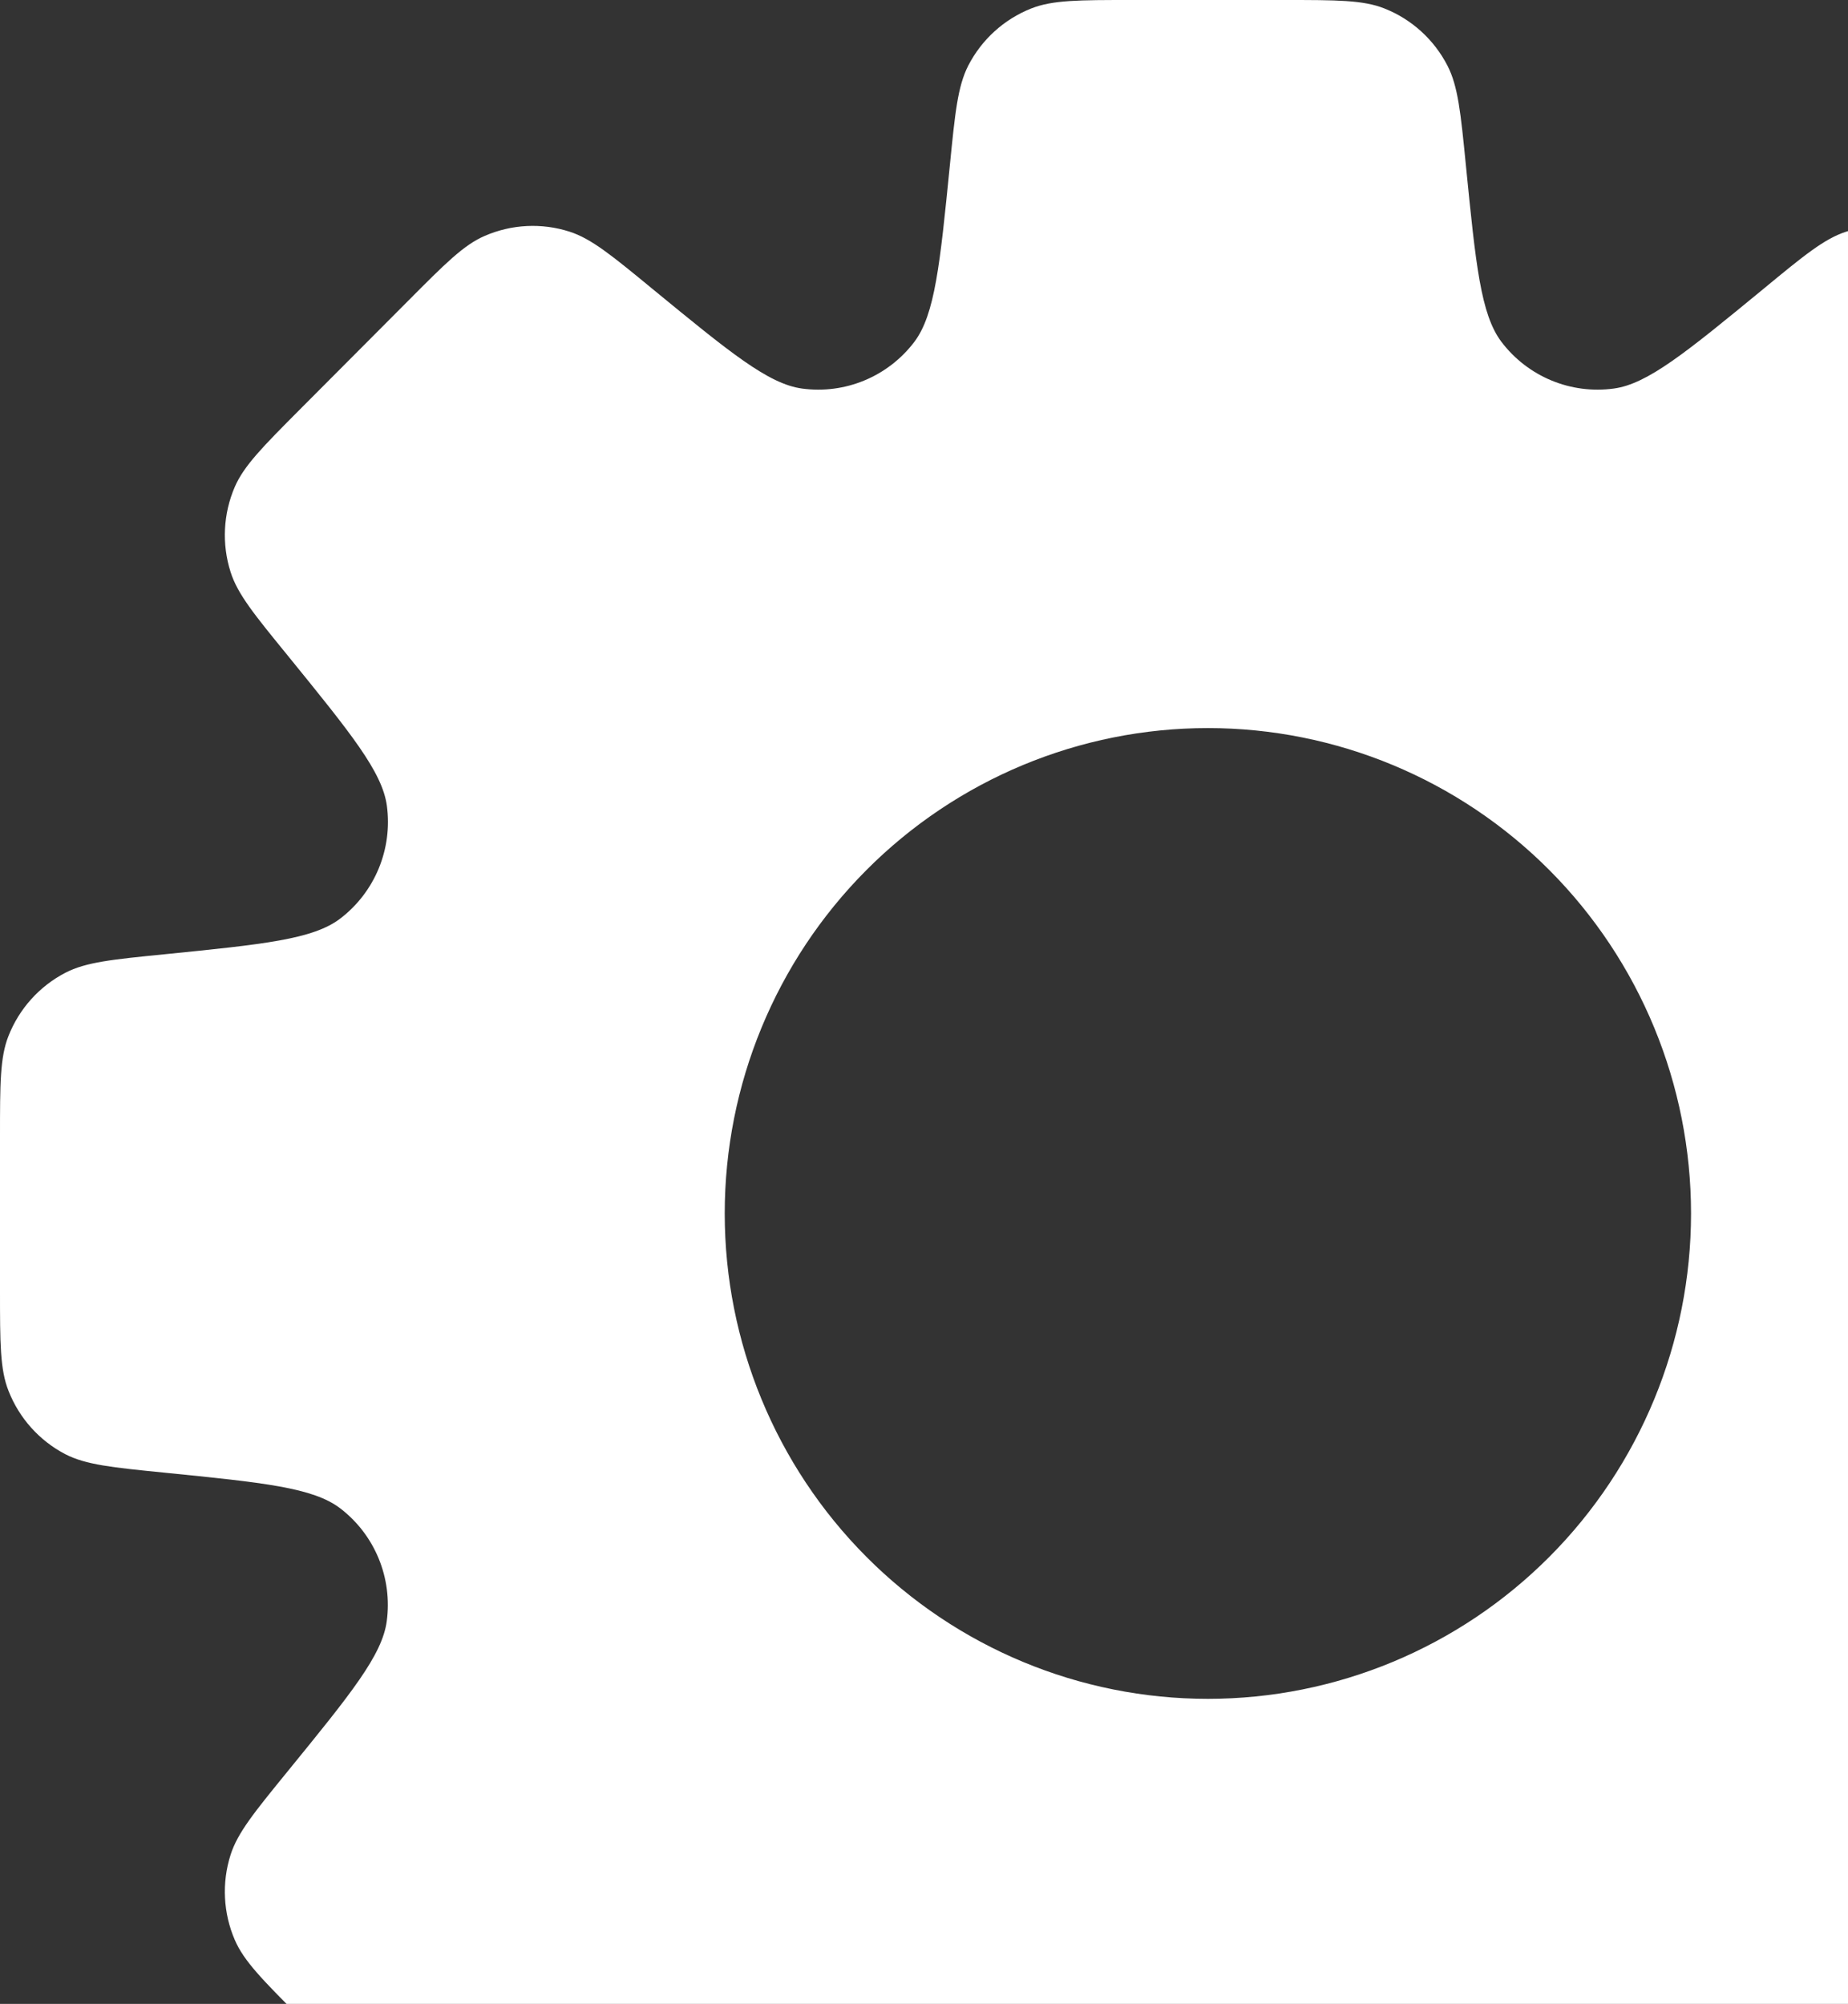 <svg width="166" height="180" viewBox="0 0 166 180" fill="none" xmlns="http://www.w3.org/2000/svg">
    <rect x="0" y="0" width="166" height="180" fill="#333333" stroke="none"/>
    <path fill-rule="evenodd" clip-rule="evenodd"
        d="M130.026 5.908C130.97 7.75 131.209 10.115 131.676 14.846C132.565 23.784 133.01 28.253 134.876 30.716C136.039 32.246 137.584 33.439 139.355 34.174C141.125 34.909 143.058 35.16 144.956 34.902C147.994 34.498 151.466 31.654 158.388 25.964C162.045 22.945 163.878 21.44 165.842 20.808C168.343 20.005 171.05 20.141 173.459 21.19C175.358 22.018 177.039 23.697 180.37 27.054L190.07 36.798C193.412 40.156 195.083 41.834 195.908 43.742C196.952 46.162 197.087 48.881 196.287 51.394C195.658 53.366 194.161 55.209 191.166 58.882C185.492 65.847 182.66 69.324 182.247 72.387C181.993 74.293 182.246 76.233 182.98 78.01C183.713 79.786 184.902 81.336 186.425 82.502C188.866 84.377 193.325 84.824 202.233 85.718C206.931 86.186 209.286 86.426 211.13 87.374C213.457 88.586 215.268 90.604 216.23 93.053C217 94.983 217 97.359 217 102.111V115.889C217 120.641 217 123.017 216.241 124.936C215.276 127.393 213.456 129.415 211.119 130.626C209.286 131.574 206.931 131.814 202.222 132.282C193.325 133.176 188.877 133.623 186.425 135.498C184.902 136.666 183.715 138.218 182.983 139.997C182.251 141.775 182.001 143.717 182.258 145.624C182.671 148.676 185.502 152.164 191.166 159.118C194.161 162.791 195.658 164.623 196.287 166.606C197.087 169.119 196.952 171.838 195.908 174.258C195.083 176.166 193.412 177.844 190.07 181.202L180.37 190.935C177.029 194.303 175.358 195.982 173.459 196.799C171.05 197.848 168.343 197.984 165.842 197.181C163.878 196.549 162.045 195.045 158.388 192.036C151.455 186.346 147.994 183.501 144.956 183.098C143.058 182.84 141.125 183.091 139.355 183.826C137.584 184.561 136.039 185.754 134.876 187.284C133.01 189.736 132.565 194.205 131.676 203.154C131.209 207.885 130.97 210.25 130.026 212.092C128.824 214.438 126.816 216.266 124.374 217.237C122.453 218 120.088 218 115.357 218H101.643C96.912 218 94.547 218 92.637 217.237C90.191 216.268 88.179 214.44 86.974 212.092C86.03 210.25 85.791 207.885 85.324 203.154C84.435 194.216 83.99 189.747 82.124 187.284C80.962 185.756 79.419 184.564 77.65 183.829C75.882 183.094 73.951 182.842 72.055 183.098C69.006 183.501 65.545 186.346 58.612 192.036C54.955 195.055 53.122 196.56 51.158 197.192C48.657 197.995 45.95 197.859 43.541 196.81C41.642 195.982 39.961 194.303 36.63 190.946L26.93 181.202C23.588 177.844 21.917 176.166 21.092 174.258C20.048 171.838 19.913 169.119 20.713 166.606C21.342 164.634 22.839 162.791 25.834 159.118C31.508 152.153 34.34 148.676 34.742 145.613C34.997 143.708 34.746 141.768 34.014 139.992C33.282 138.215 32.096 136.665 30.575 135.498C28.134 133.623 23.675 133.176 14.767 132.282C10.069 131.814 7.714 131.574 5.87 130.626C3.543 129.414 1.732 127.396 0.77 124.947C1.0509e-06 123.017 0 120.641 0 115.889V102.111C0 97.359 -7.27549e-07 94.983 0.759 93.064C1.724 90.607 3.544 88.585 5.881 87.374C7.714 86.426 10.069 86.186 14.778 85.718C23.675 84.824 28.134 84.377 30.575 82.502C32.098 81.336 33.286 79.786 34.02 78.01C34.754 76.233 35.007 74.293 34.753 72.387C34.34 69.324 31.498 65.847 25.834 58.871C22.839 55.198 21.342 53.366 20.713 51.383C19.913 48.87 20.048 46.151 21.092 43.731C21.917 41.834 23.588 40.145 26.93 36.788L36.63 27.054C39.971 23.697 41.642 22.007 43.541 21.19C45.95 20.141 48.657 20.005 51.158 20.808C53.122 21.44 54.955 22.945 58.612 25.953C65.545 31.643 69.006 34.488 72.044 34.902C73.945 35.161 75.88 34.909 77.653 34.172C79.426 33.435 80.972 32.239 82.135 30.705C83.979 28.253 84.435 23.784 85.324 14.835C85.791 10.115 86.03 7.75 86.974 5.897C88.178 3.555 90.186 1.731 92.626 0.763C94.547 -7.30902e-07 96.912 0 101.643 0H115.357C120.088 0 122.453 -7.30902e-07 124.363 0.763C126.809 1.732 128.821 3.56 130.026 5.908ZM108.5 152.6C120.01 152.6 131.049 148.006 139.188 139.83C147.328 131.653 151.9 120.563 151.9 109C151.9 97.437 147.328 86.347 139.188 78.17C131.049 69.994 120.01 65.4 108.5 65.4C96.99 65.4 85.951 69.994 77.812 78.17C69.672 86.347 65.1 97.437 65.1 109C65.1 120.563 69.672 131.653 77.812 139.83C85.951 148.006 96.99 152.6 108.5 152.6Z"
        fill="white" />
</svg>